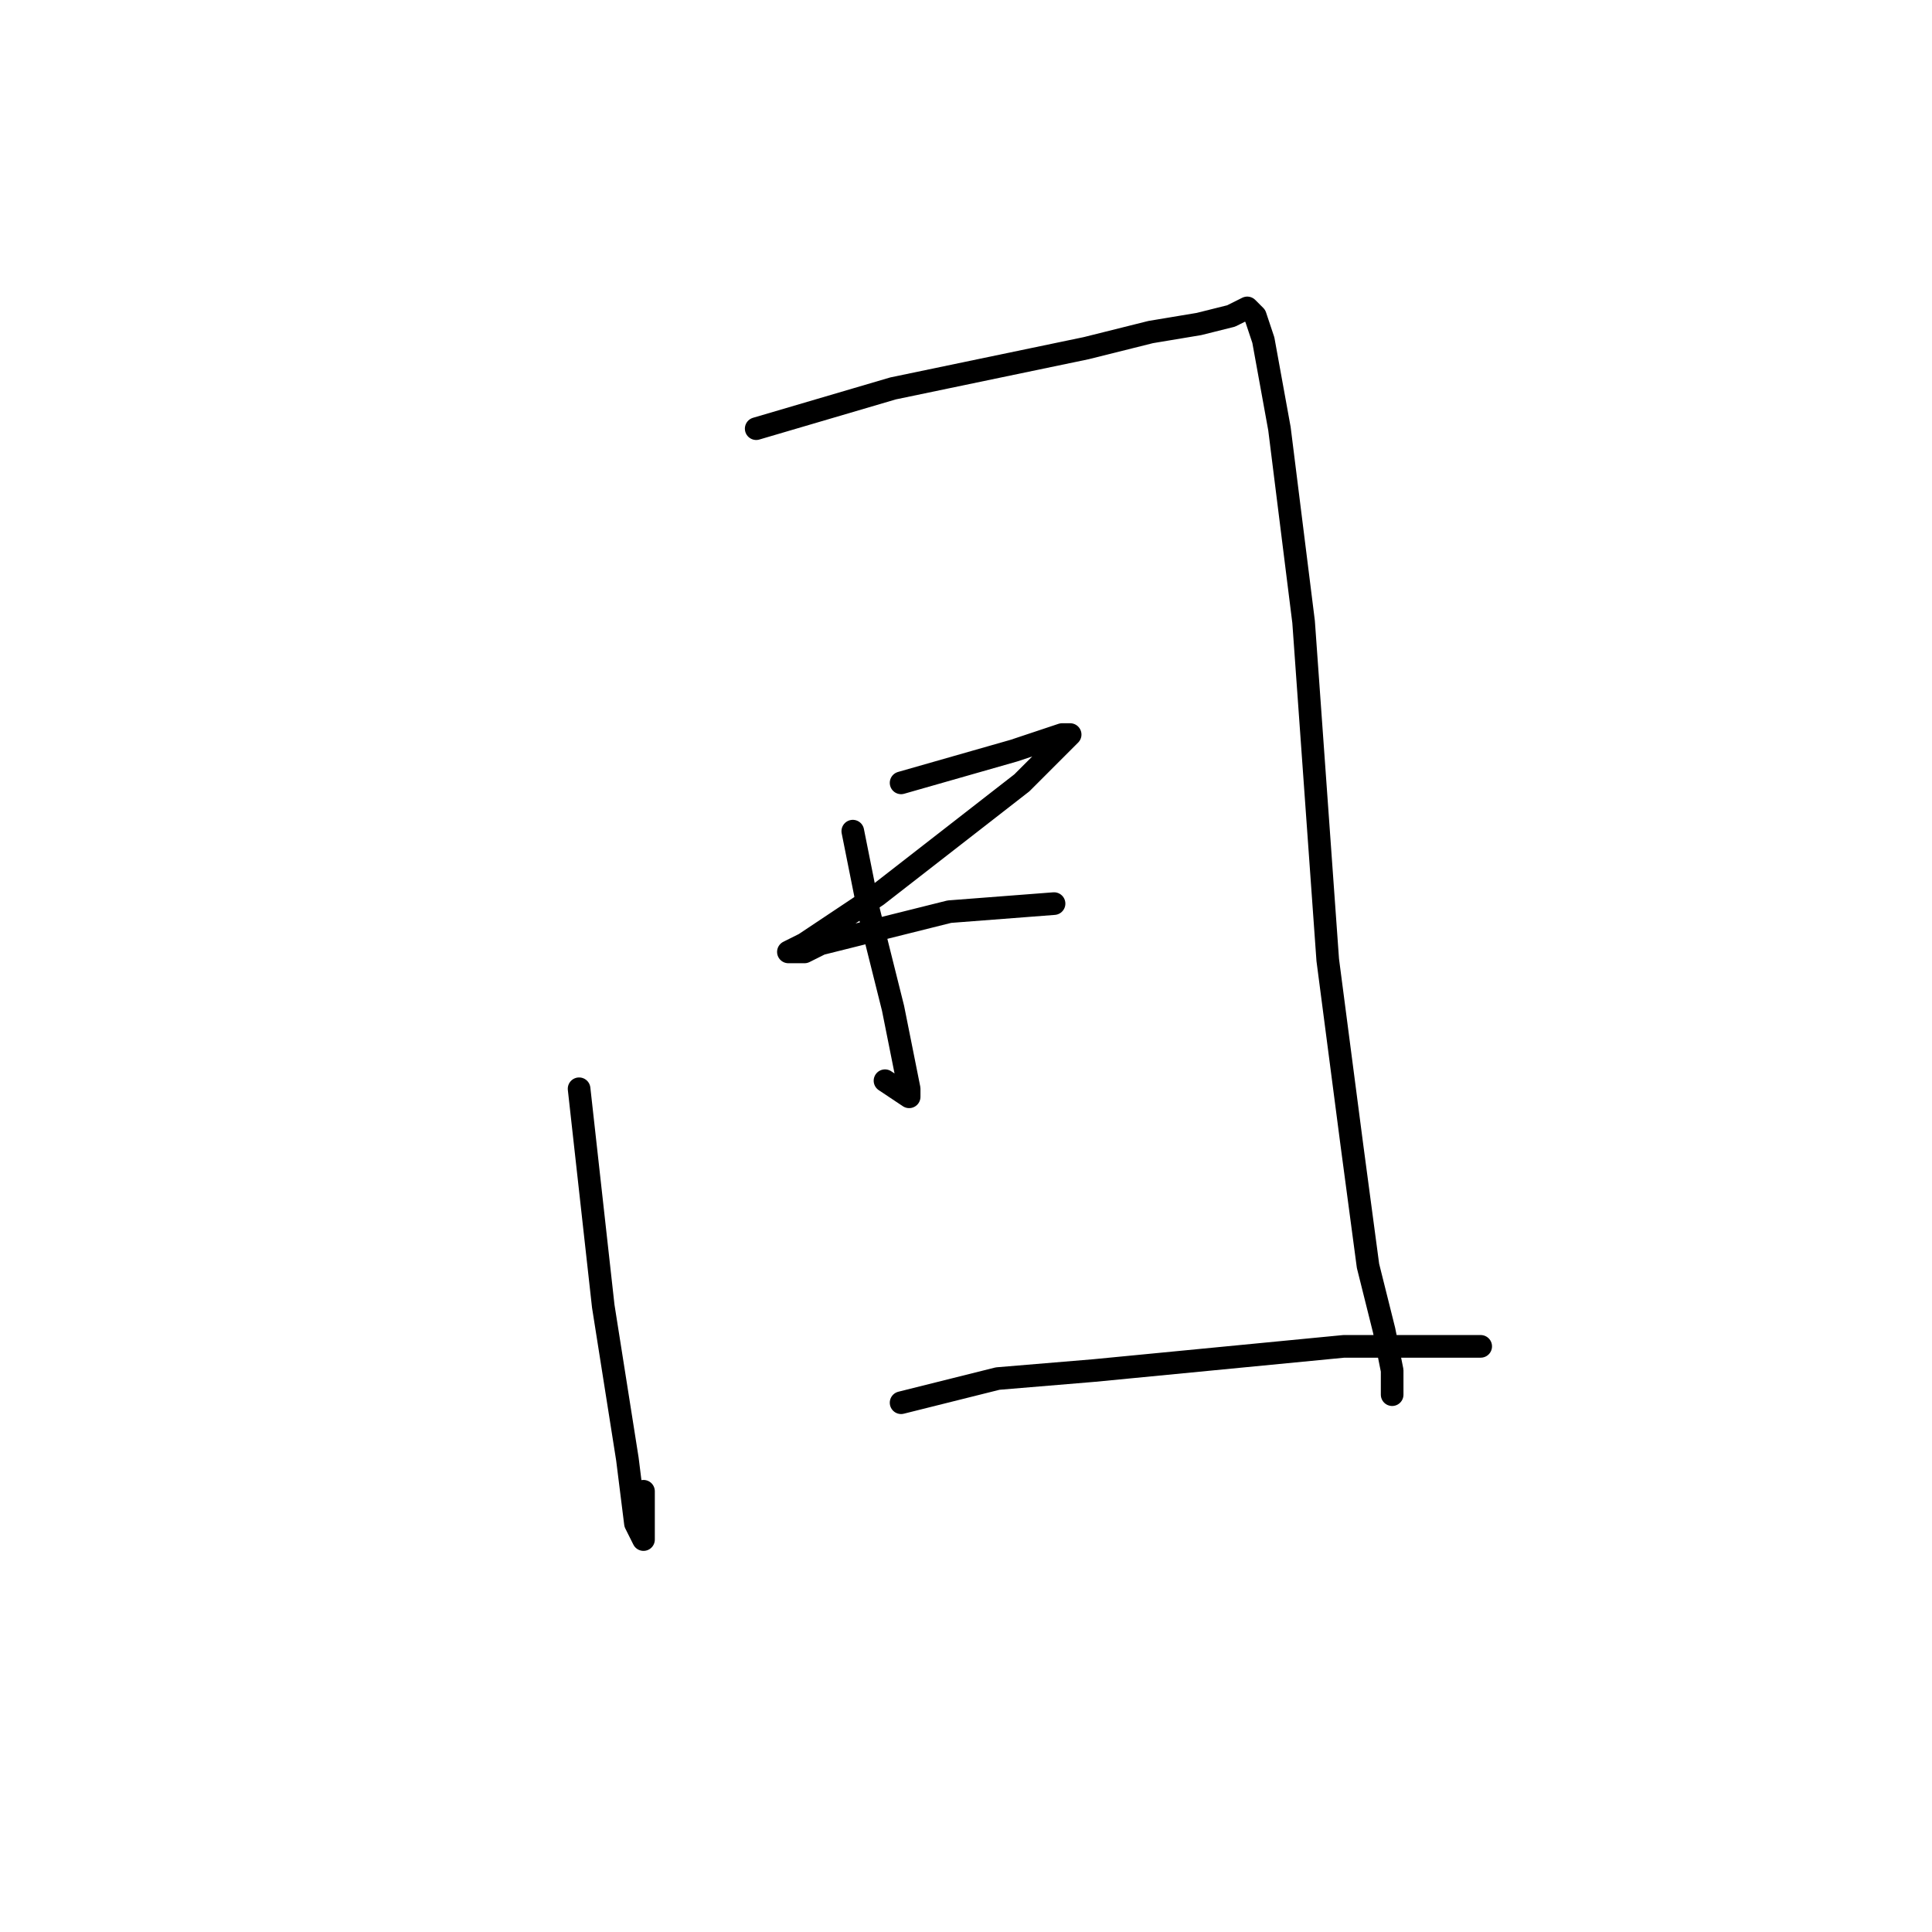 <?xml version="1.0" standalone="no"?>
    <svg width="256" height="256" xmlns="http://www.w3.org/2000/svg" version="1.1">
    <polyline stroke="black" stroke-width="3" stroke-linecap="round" fill="transparent" stroke-linejoin="round" points="76.733 144.267 79.933 173.067 83.133 193.333 84.2 201.867 85.267 204 85.267 197.6 85.267 197.6 " />
        <polyline stroke="black" stroke-width="3" stroke-linecap="round" fill="transparent" stroke-linejoin="round" points="100.2 56.8 118.333 51.467 143.933 46.133 152.467 44 158.867 42.933 163.133 41.867 165.267 40.8 166.333 41.867 167.4 45.067 169.533 56.8 172.733 82.4 175.933 127.2 179.133 151.733 181.267 167.733 183.4 176.267 184.467 181.6 184.467 184.8 184.467 184.8 " />
        <polyline stroke="black" stroke-width="3" stroke-linecap="round" fill="transparent" stroke-linejoin="round" points="113 110.133 115.133 120.8 118.333 133.6 119.4 138.933 120.467 144.267 120.467 145.333 117.267 143.2 117.267 143.2 " />
        <polyline stroke="black" stroke-width="3" stroke-linecap="round" fill="transparent" stroke-linejoin="round" points="119.4 103.733 134.333 99.467 140.733 97.333 141.8 97.333 135.4 103.733 125.8 111.2 116.2 118.667 106.6 125.067 104.467 126.133 106.6 126.133 108.733 125.067 117.267 122.933 125.8 120.8 139.667 119.733 139.667 119.733 " />
        <polyline stroke="black" stroke-width="3" stroke-linecap="round" fill="transparent" stroke-linejoin="round" points="119.4 185.867 132.2 182.667 145 181.6 178.067 178.4 188.733 178.4 196.2 178.4 196.2 178.4 " />
        </svg>